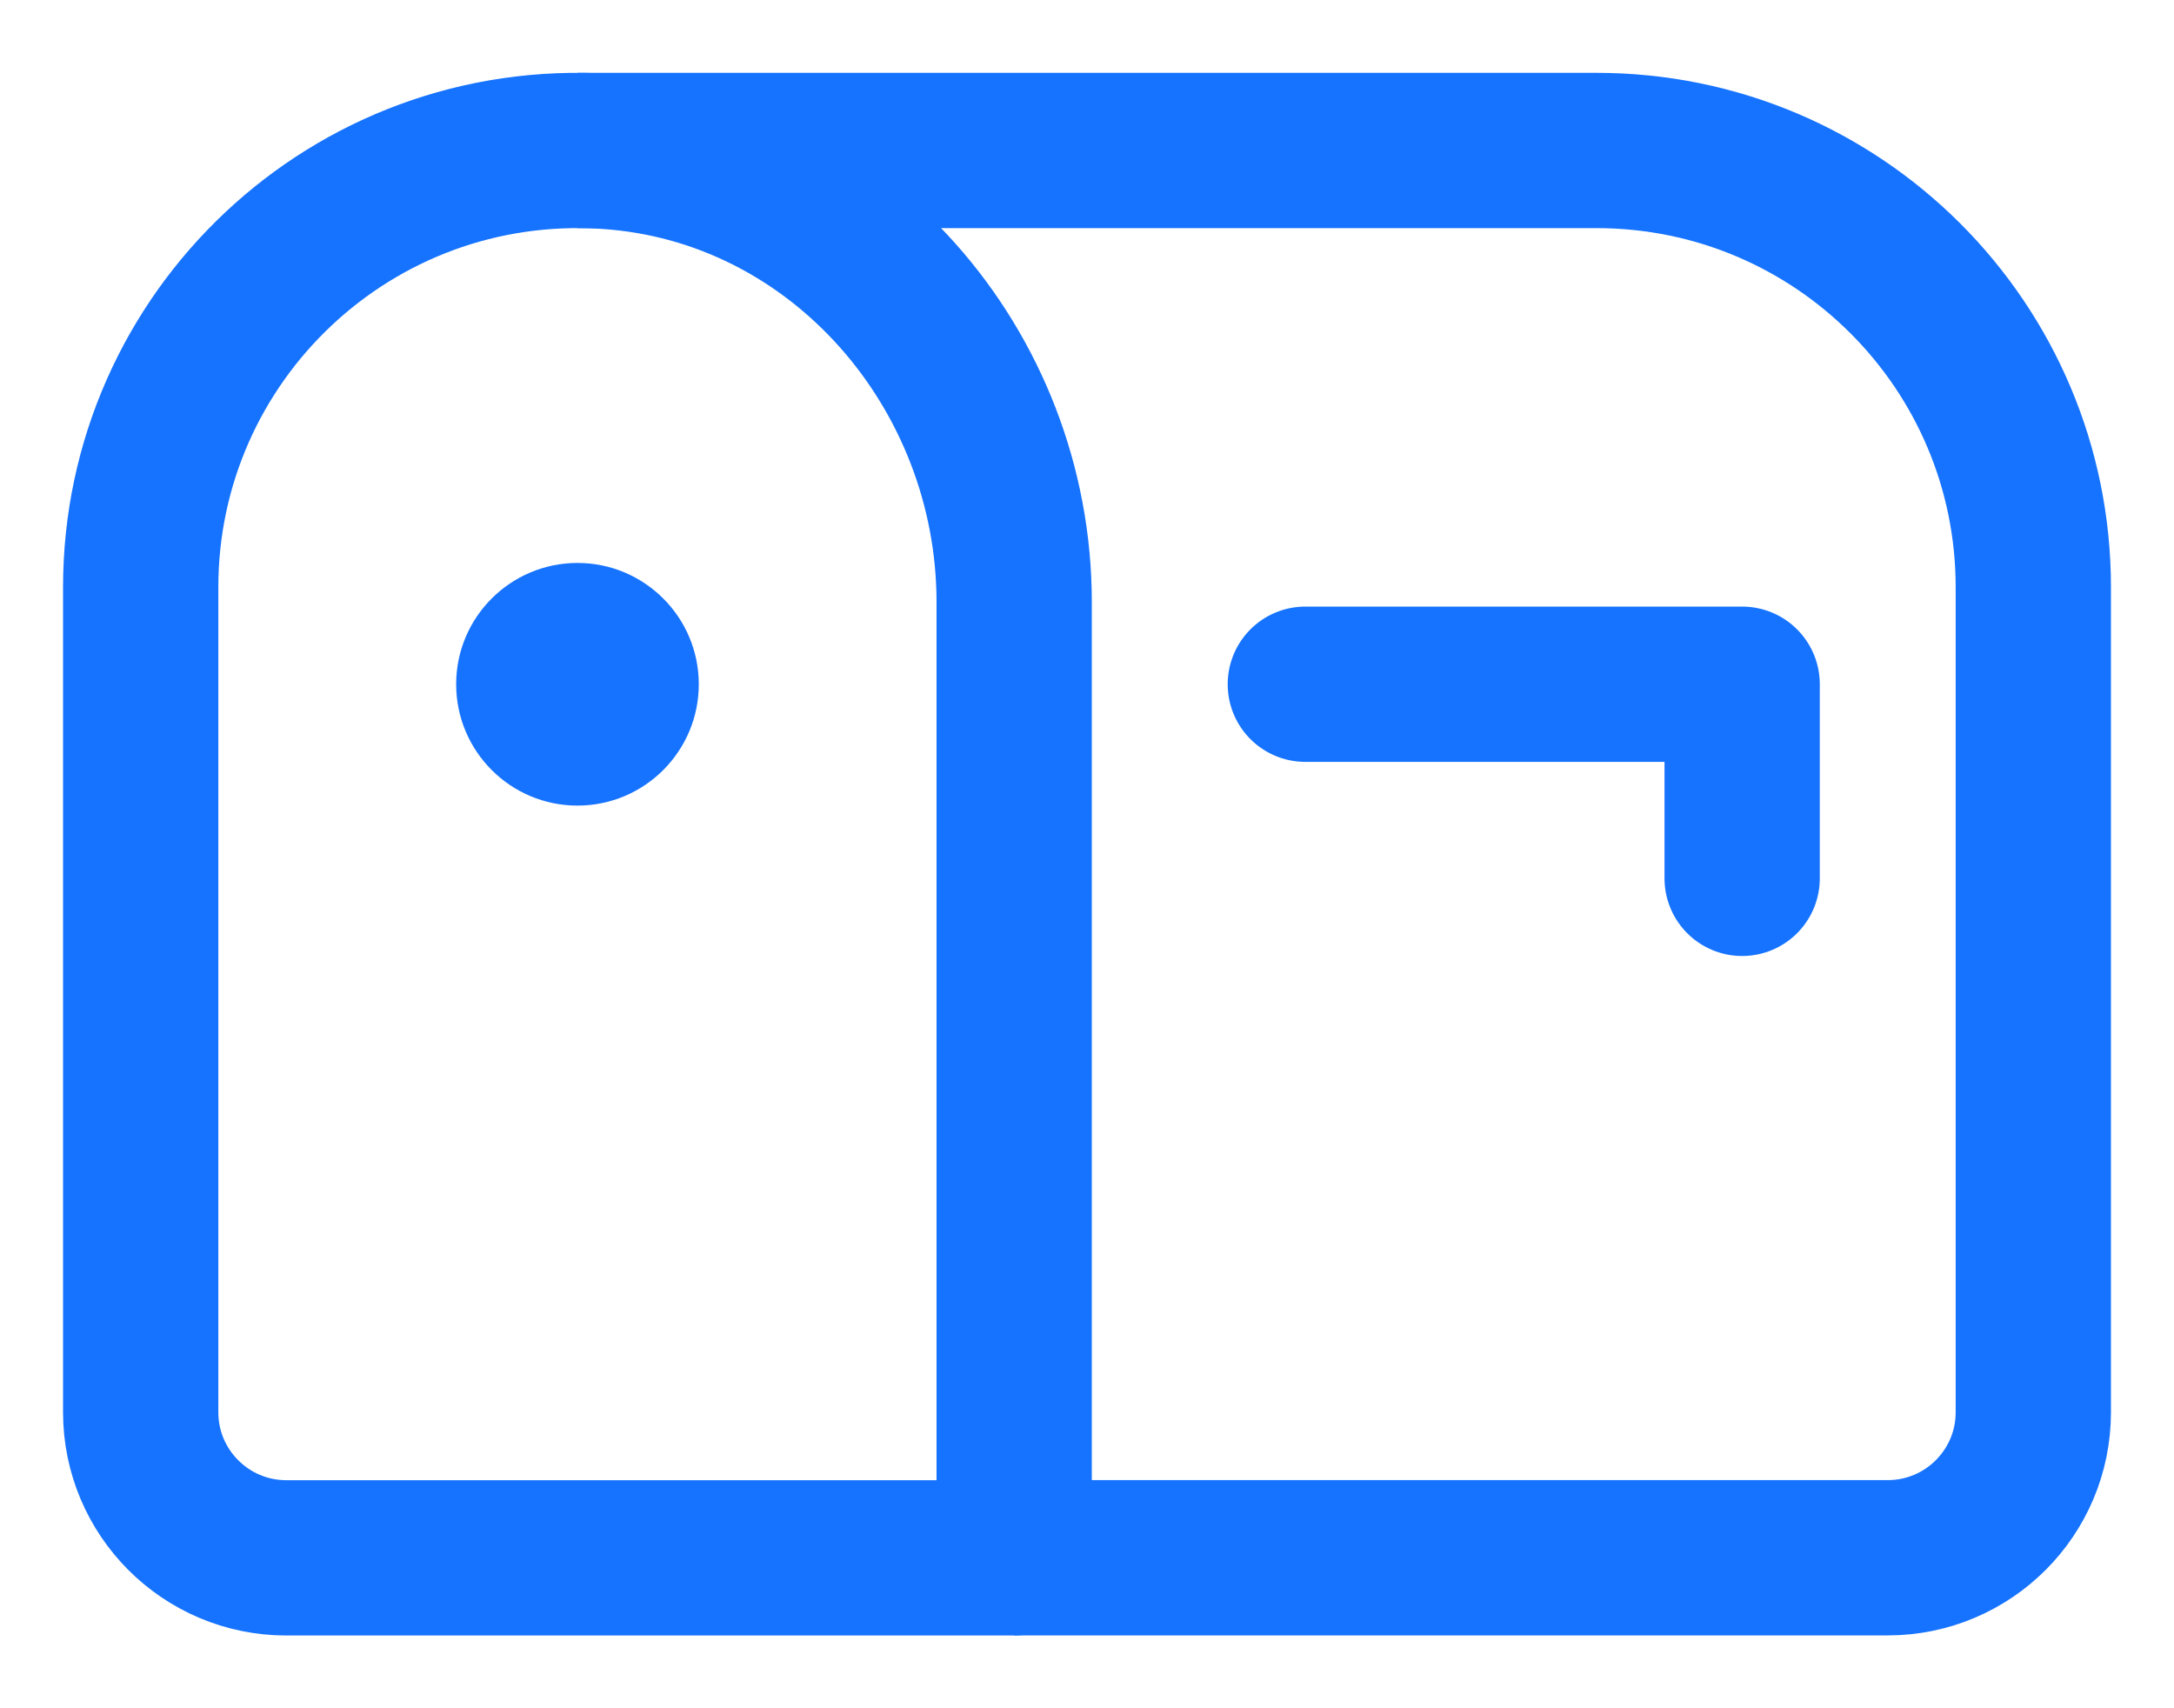 <svg width="28" height="22" viewBox="0 0 28 22" fill="none" xmlns="http://www.w3.org/2000/svg">
<path d="M7.438 10.375C8.3 10.375 9 9.675 9 8.812C9 7.95 8.3 7.25 7.438 7.25C6.575 7.25 5.875 7.95 5.875 8.812C5.875 9.675 6.575 10.375 7.438 10.375Z" fill="#1673FF"/>
<path d="M16.812 8.812H22.438V11.312" stroke="#1673FF" stroke-width="2" stroke-miterlimit="10" stroke-linecap="round" stroke-linejoin="round"/>
<path d="M7.438 1.938H20.562C23.669 1.938 26.188 4.456 26.188 7.562V18.188C26.188 19.223 25.348 20.062 24.312 20.062H13.062" stroke="#1673FF" stroke-width="2" stroke-miterlimit="10" stroke-linejoin="round"/>
<path d="M1.812 7.563C1.812 4.332 4.536 1.738 7.812 1.95C10.802 2.143 13.062 4.759 13.062 7.755V20.063H3.688C2.652 20.063 1.812 19.223 1.812 18.188V7.563Z" stroke="#1673FF" stroke-width="2" stroke-miterlimit="10" stroke-linejoin="round"/>
</svg>
